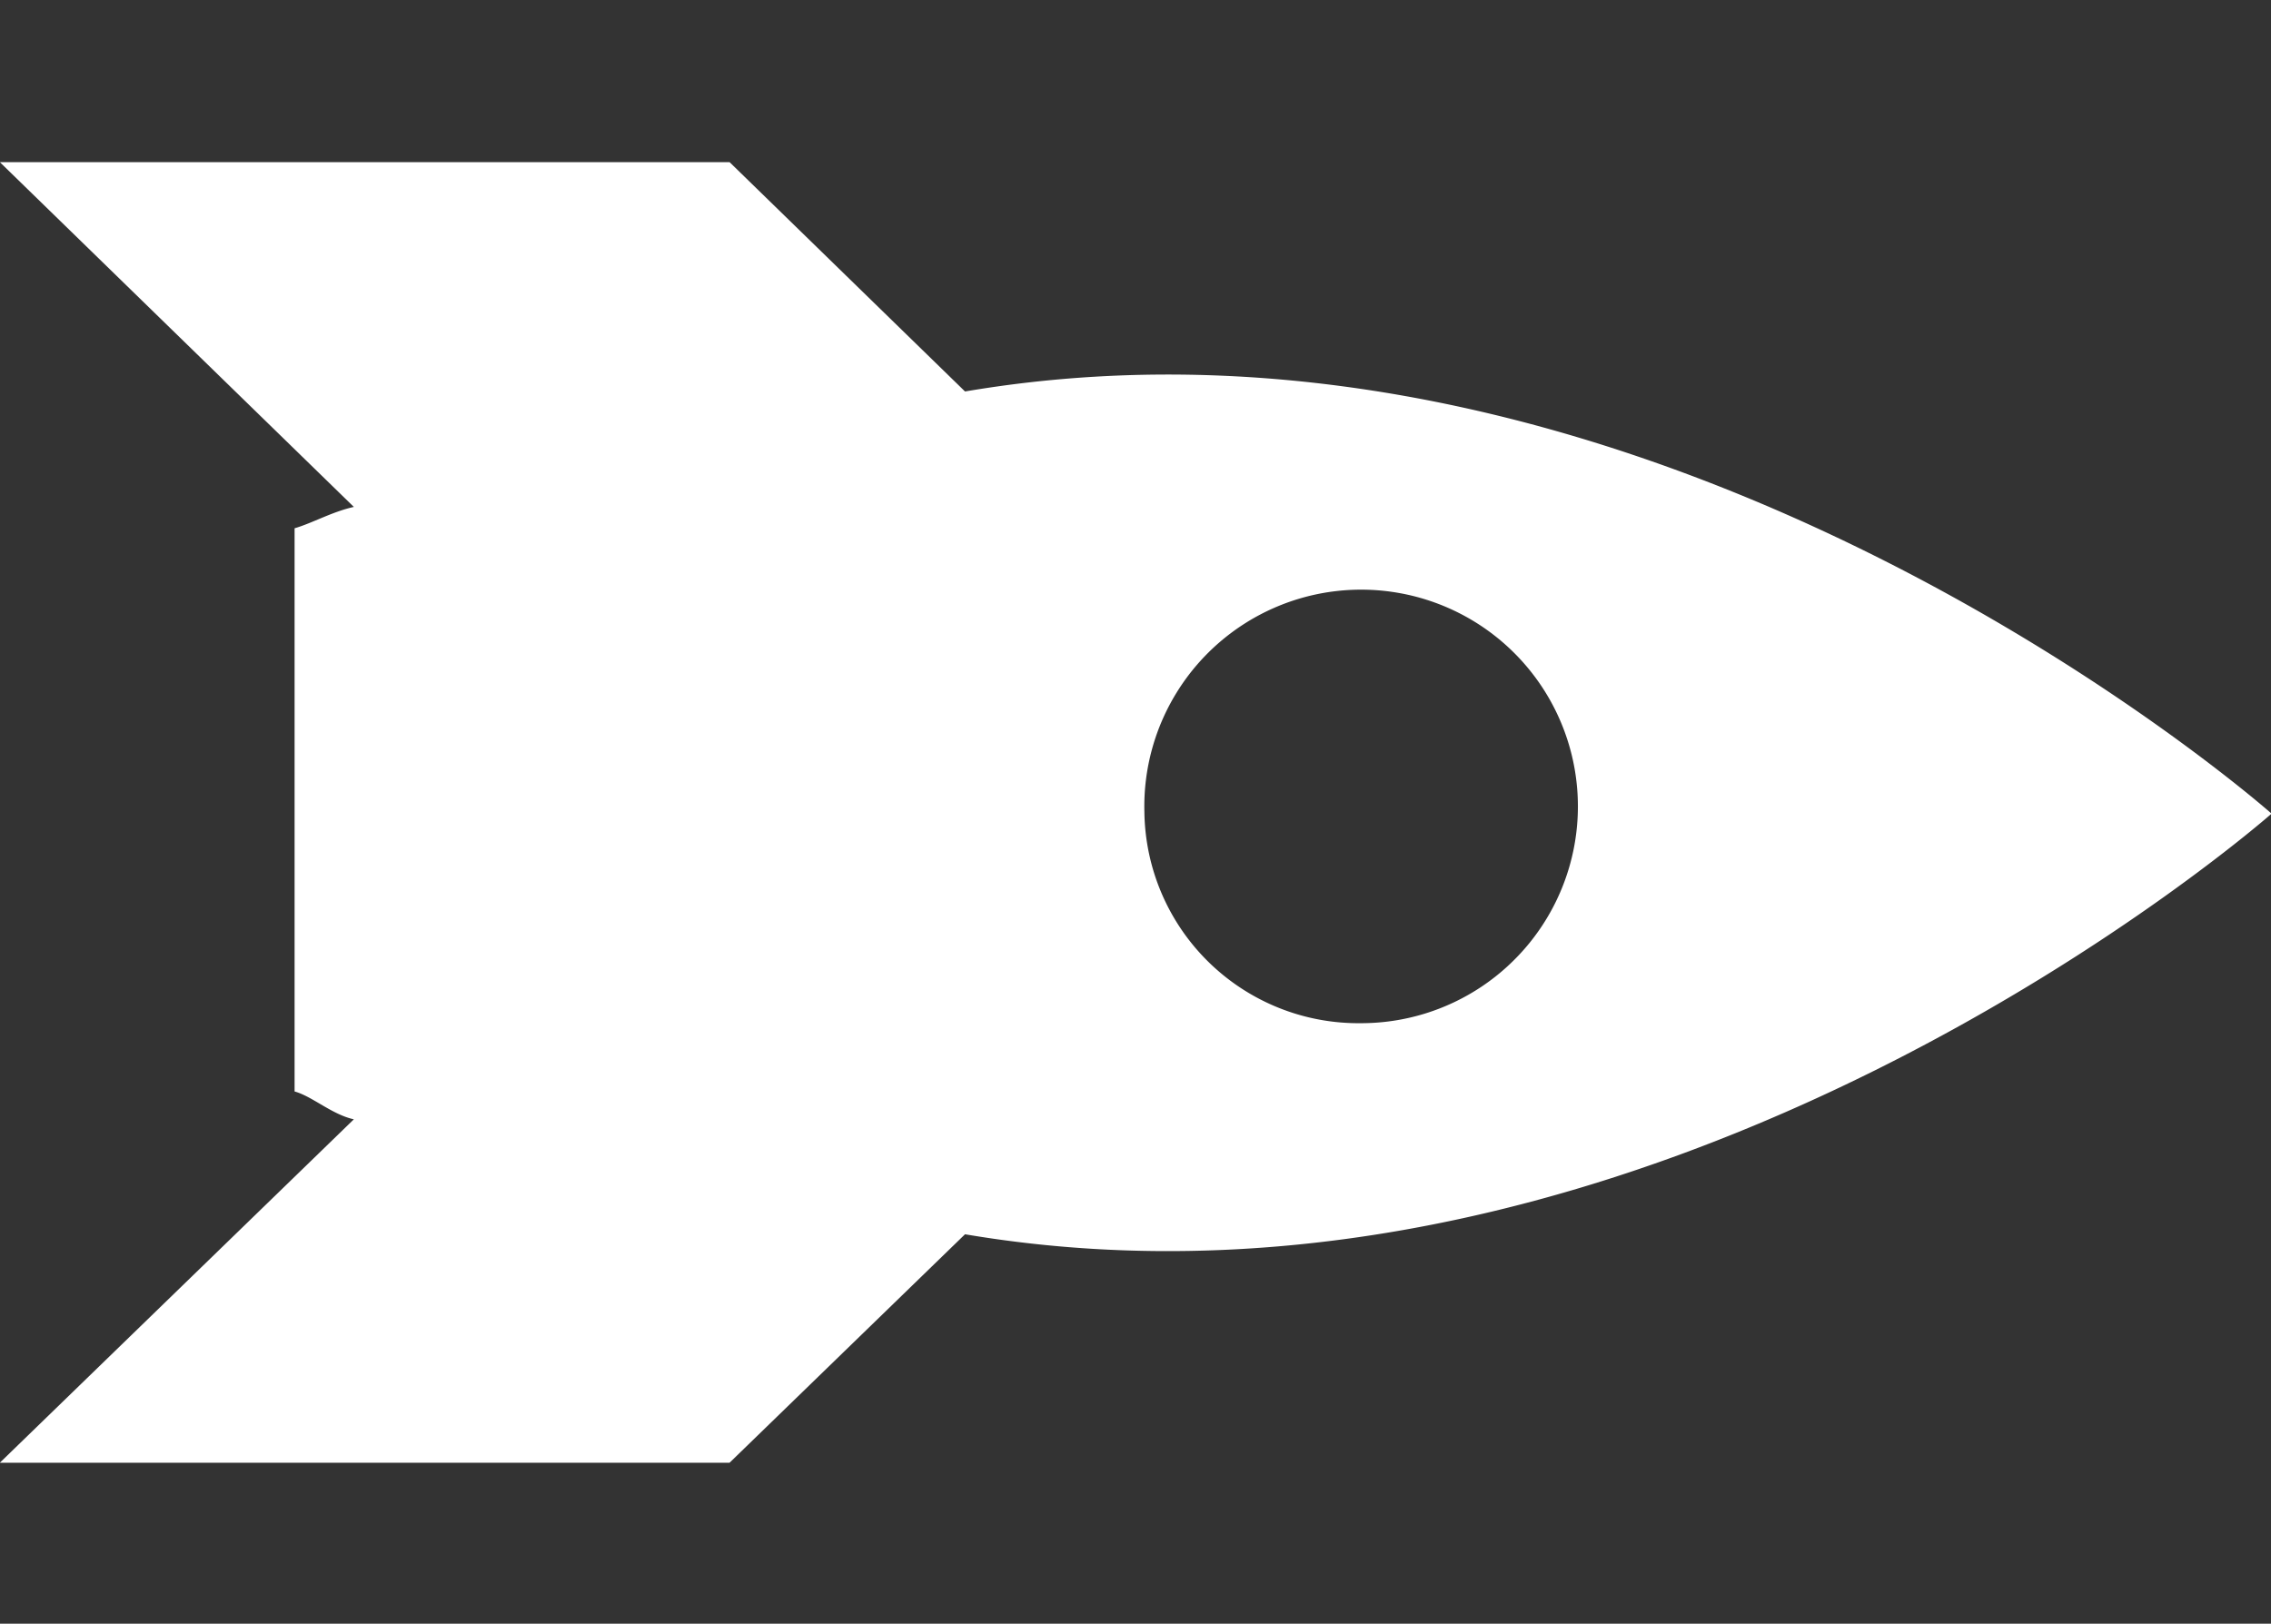 <svg xmlns="http://www.w3.org/2000/svg" width="27.969" height="20" viewBox="0 0 27.969 20">
  <rect x="0" y="0" width="27.969" height="20" fill="#333333" stroke="none"/>
  <defs>
    <style>
      .cls-1 {
        fill: #fff;
        fill-rule: evenodd;
      }
    </style>
  </defs>
  <path id="Фигура_1" data-name="Фигура 1" class="cls-1" d="M955.041,504.031c8.577,1.45,16.091-5.181,16.091-5.181s-7.514-6.657-16.091-5.2l-2.9-2.825h-8.987l4.36,4.247c-0.27.06-.512,0.2-0.73,0.263v6.937c0.218,0.06.46,0.284,0.73,0.343l-4.36,4.23h8.987Zm2.209-5.2a2.67,2.67,0,1,1,2.669,2.6A2.636,2.636,0,0,1,957.25,498.834Z" transform="translate(-943.156 -488.828)"/>
</svg>
